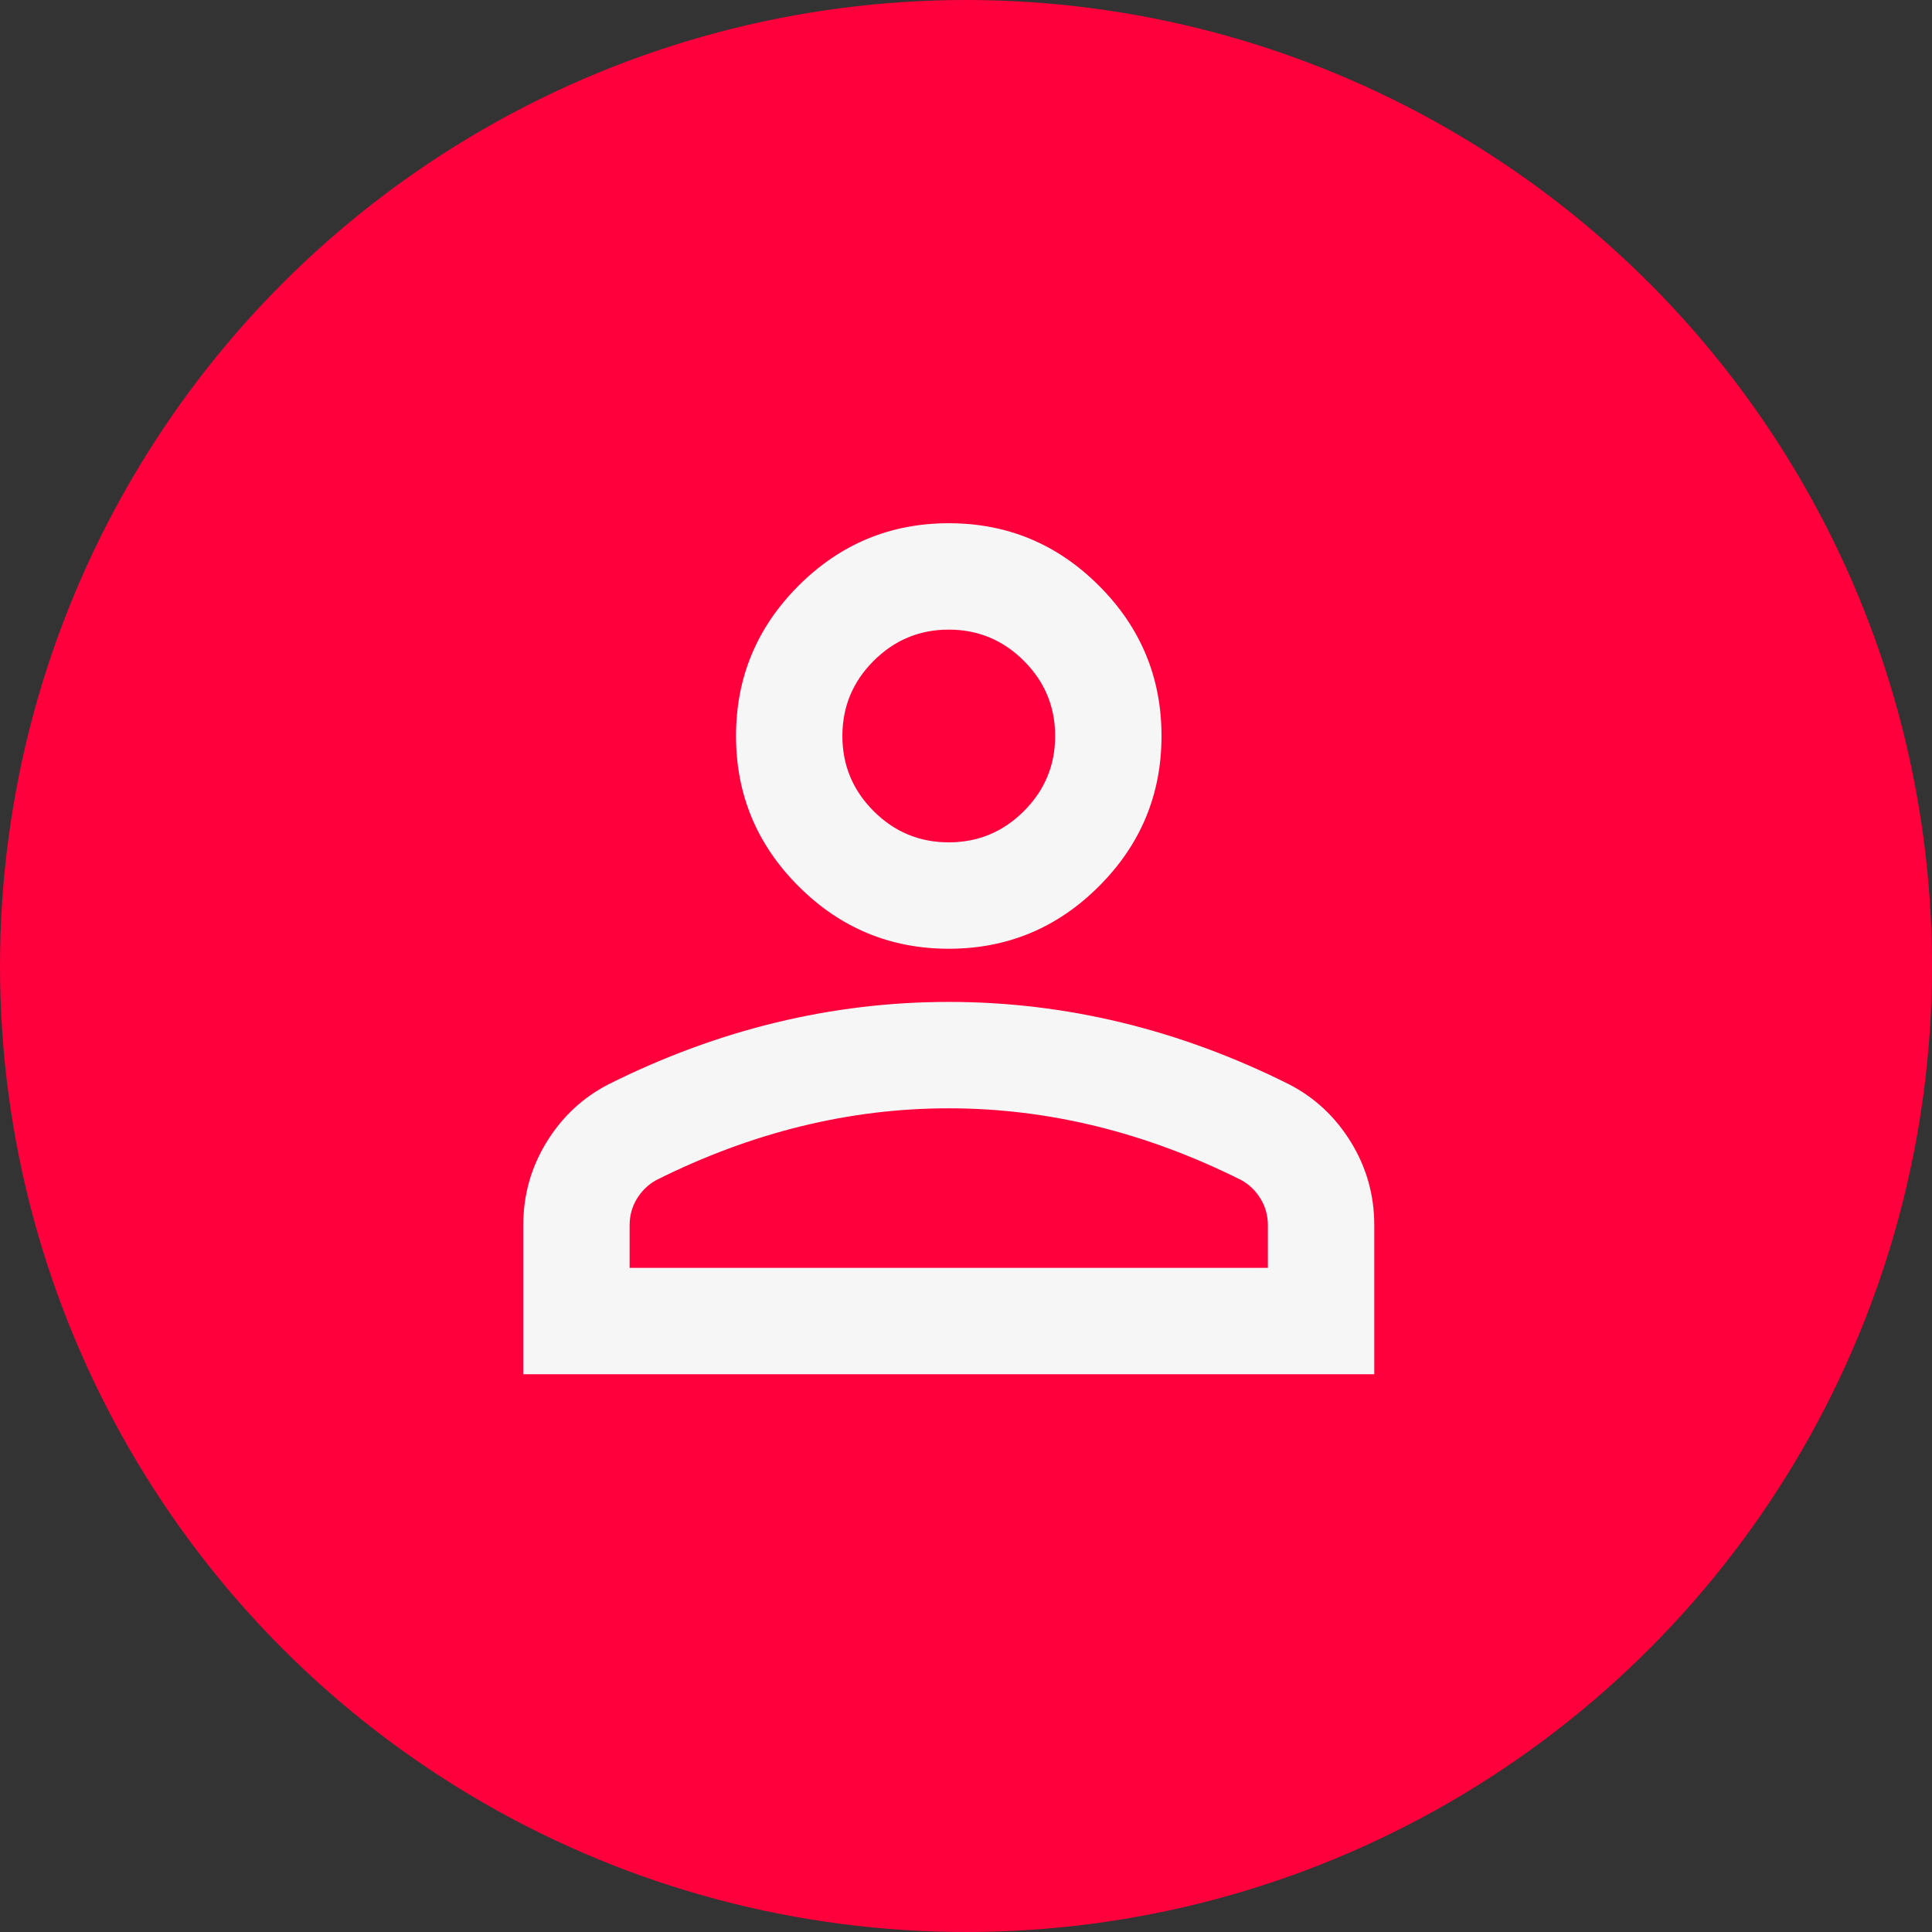 <svg width="56" height="56" viewBox="0 0 56 56" fill="none" xmlns="http://www.w3.org/2000/svg">
<rect x="0" y="0" width="56" height="56" fill="#333333" stroke="none"/>
<circle cx="28" cy="28" r="28" fill="#FF003C"/>
<mask id="mask0_1181_1056" style="mask-type:alpha" maskUnits="userSpaceOnUse" x="9" y="9" width="37" height="37">
<rect x="9" y="9" width="37" height="37" fill="#D9D9D9"/>
</mask>
<g mask="url(#mask0_1181_1056)">
<path d="M27.5 27.5C25.805 27.5 24.353 26.896 23.145 25.688C21.938 24.481 21.334 23.029 21.334 21.333C21.334 19.637 21.938 18.186 23.145 16.978C24.353 15.77 25.805 15.166 27.5 15.166C29.196 15.166 30.648 15.77 31.855 16.978C33.063 18.186 33.667 19.637 33.667 21.333C33.667 23.029 33.063 24.481 31.855 25.688C30.648 26.896 29.196 27.5 27.5 27.5ZM15.167 39.833V35.516C15.167 34.643 15.392 33.84 15.841 33.108C16.291 32.375 16.889 31.816 17.634 31.431C19.227 30.634 20.846 30.037 22.49 29.639C24.134 29.241 25.805 29.041 27.5 29.041C29.196 29.041 30.866 29.241 32.511 29.639C34.155 30.037 35.774 30.634 37.367 31.431C38.112 31.816 38.709 32.375 39.159 33.108C39.609 33.84 39.834 34.643 39.834 35.516V39.833H15.167ZM18.25 36.75H36.75V35.516C36.75 35.234 36.68 34.977 36.538 34.746C36.397 34.514 36.211 34.334 35.98 34.206C34.592 33.512 33.192 32.992 31.779 32.645C30.365 32.298 28.939 32.125 27.5 32.125C26.061 32.125 24.635 32.298 23.222 32.645C21.809 32.992 20.409 33.512 19.021 34.206C18.79 34.334 18.604 34.514 18.462 34.746C18.321 34.977 18.25 35.234 18.25 35.516V36.75ZM27.5 24.416C28.348 24.416 29.074 24.114 29.678 23.511C30.282 22.907 30.584 22.181 30.584 21.333C30.584 20.485 30.282 19.759 29.678 19.155C29.074 18.552 28.348 18.25 27.5 18.25C26.652 18.25 25.927 18.552 25.323 19.155C24.719 19.759 24.417 20.485 24.417 21.333C24.417 22.181 24.719 22.907 25.323 23.511C25.927 24.114 26.652 24.416 27.5 24.416Z" fill="#F6F6F6"/>
</g>
</svg>
